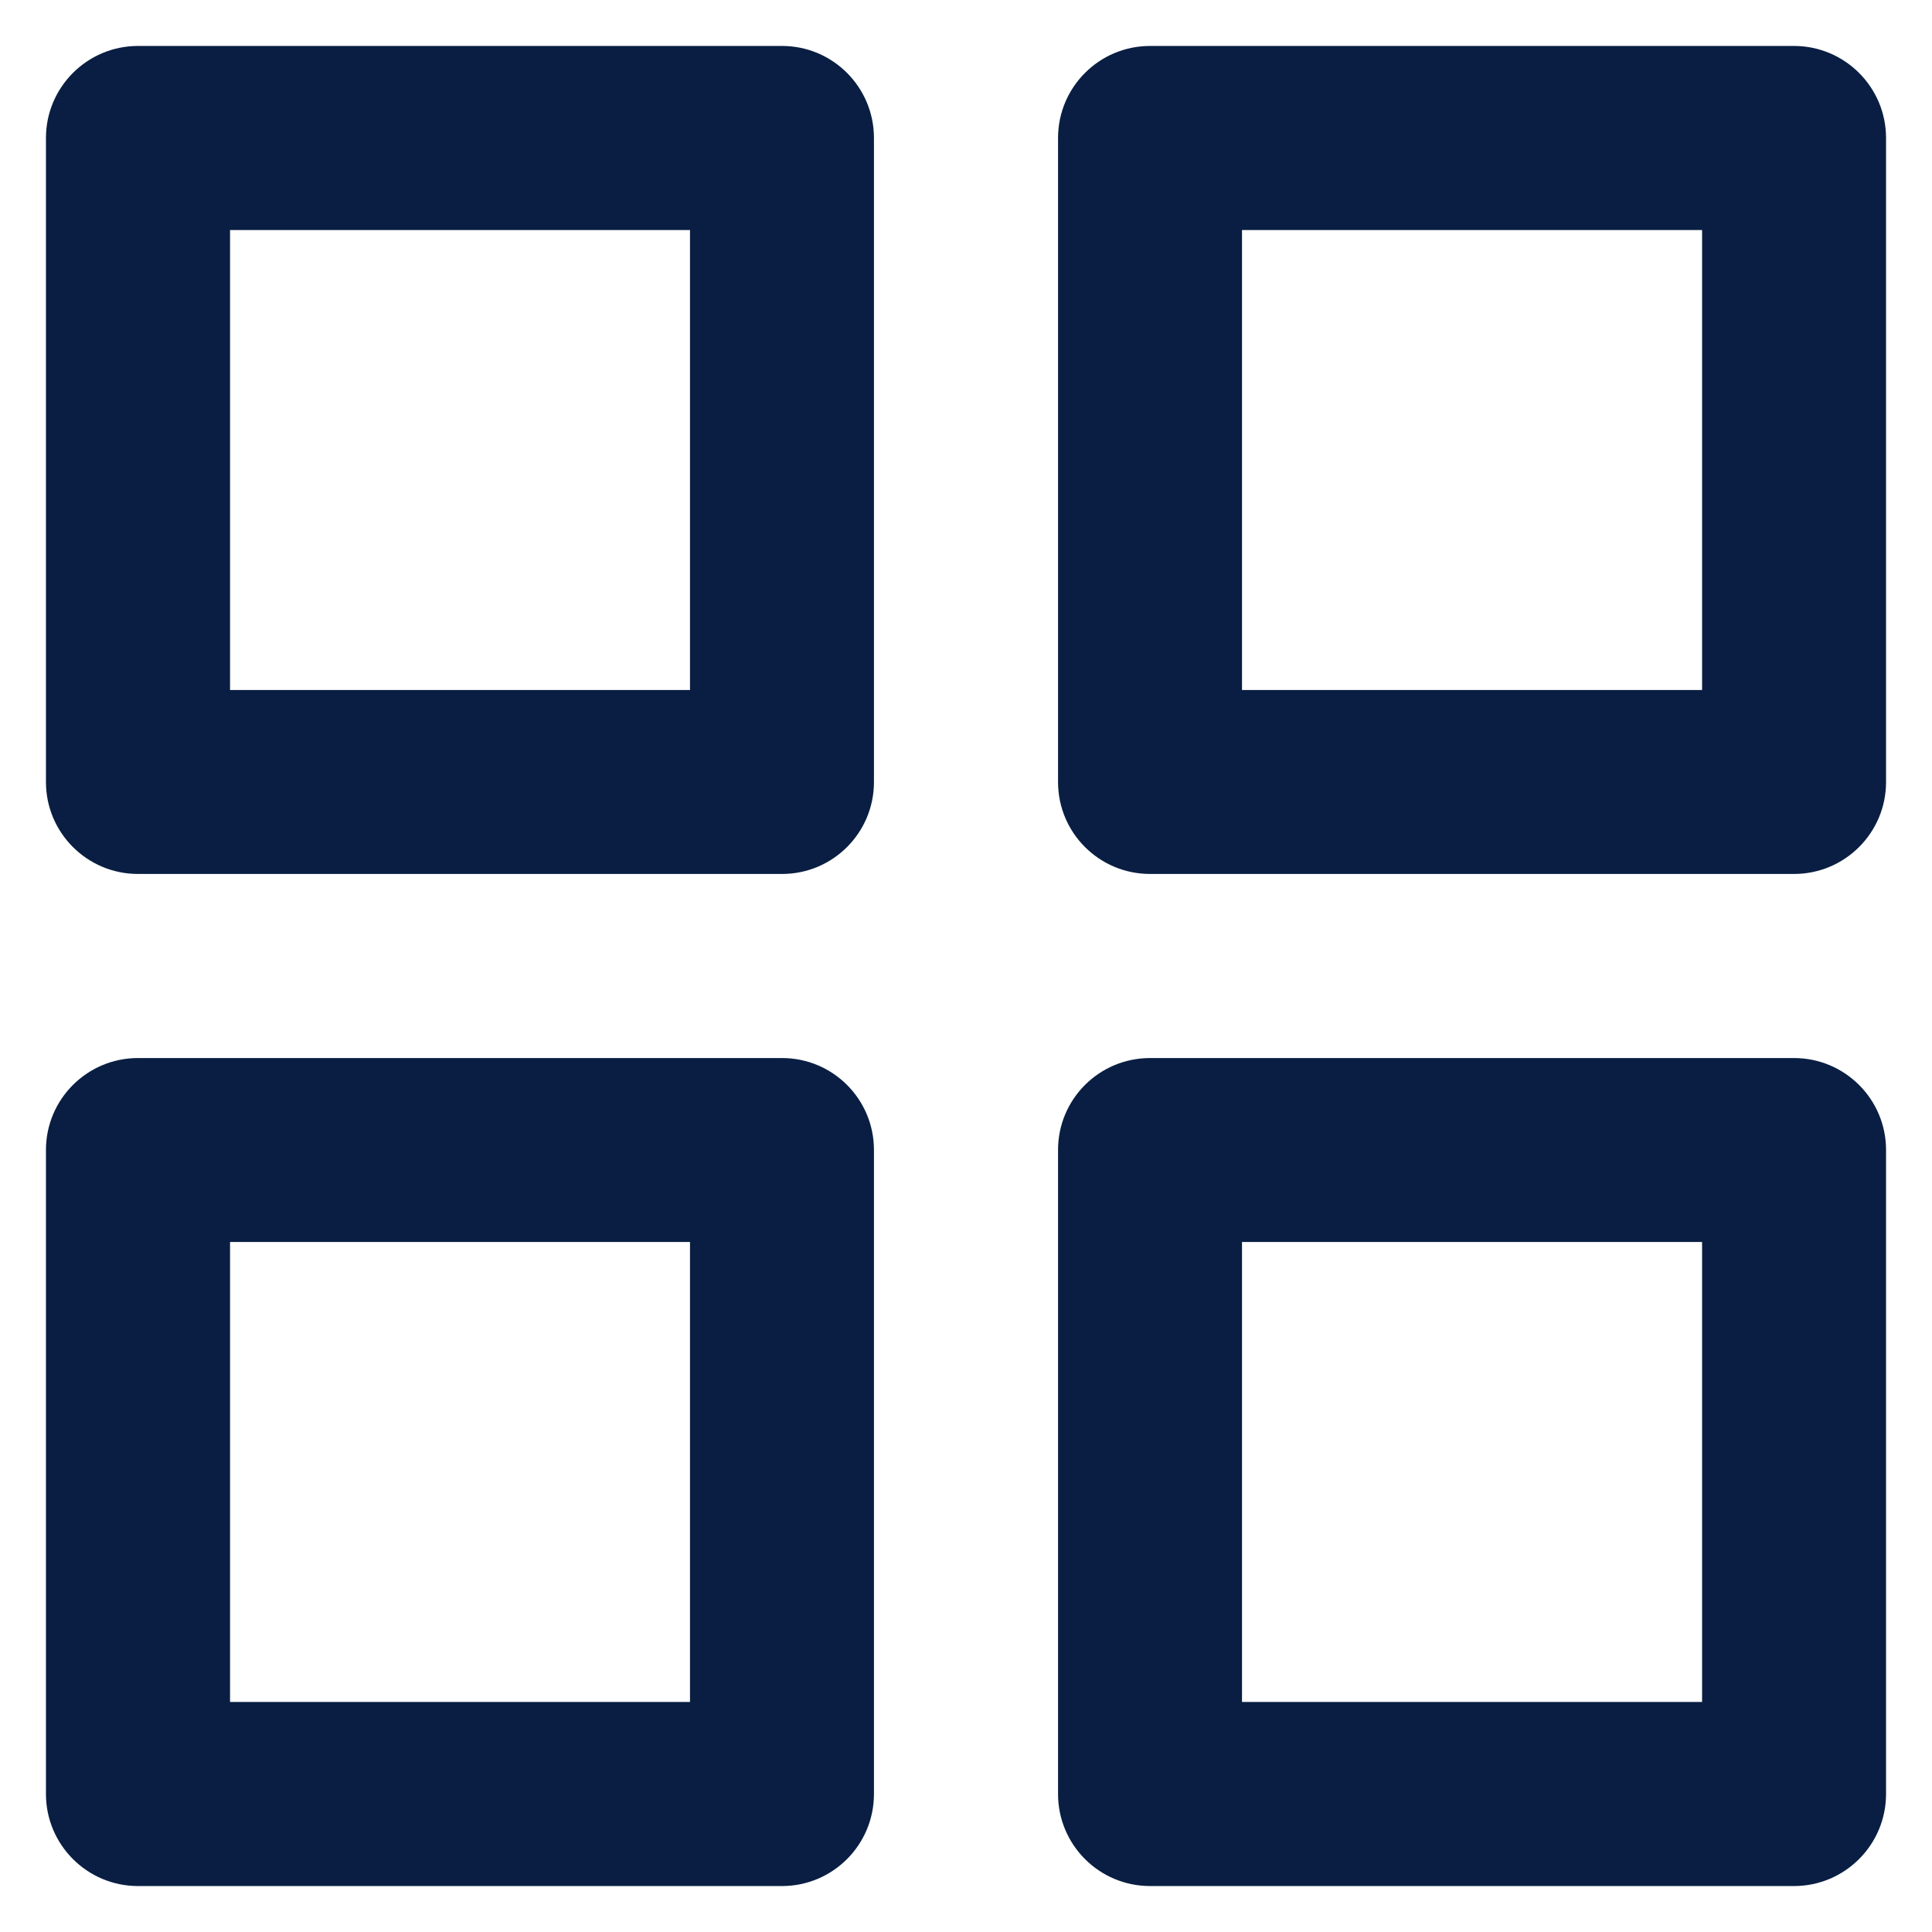 <svg width="14" height="14" viewBox="0 0 14 14" fill="none" xmlns="http://www.w3.org/2000/svg">
<path fill-rule="evenodd" clip-rule="evenodd" d="M0.333 1C0.333 0.632 0.632 0.333 1 0.333H5.667C6.035 0.333 6.333 0.632 6.333 1V5.667C6.333 6.035 6.035 6.333 5.667 6.333H1C0.632 6.333 0.333 6.035 0.333 5.667V1ZM1.667 1.667V5H5V1.667H1.667Z" fill="#091E42"/>
<path fill-rule="evenodd" clip-rule="evenodd" d="M7.667 1C7.667 0.632 7.965 0.333 8.334 0.333H13C13.368 0.333 13.667 0.632 13.667 1V5.667C13.667 6.035 13.368 6.333 13 6.333H8.334C7.965 6.333 7.667 6.035 7.667 5.667V1ZM9 1.667V5H12.334V1.667H9Z" fill="#091E42"/>
<path fill-rule="evenodd" clip-rule="evenodd" d="M7.667 8.333C7.667 7.965 7.965 7.667 8.334 7.667H13C13.368 7.667 13.667 7.965 13.667 8.333V13C13.667 13.368 13.368 13.667 13 13.667H8.334C7.965 13.667 7.667 13.368 7.667 13V8.333ZM9 9V12.333H12.334V9H9Z" fill="#091E42"/>
<path fill-rule="evenodd" clip-rule="evenodd" d="M0.333 8.333C0.333 7.965 0.632 7.667 1 7.667H5.667C6.035 7.667 6.333 7.965 6.333 8.333V13C6.333 13.368 6.035 13.667 5.667 13.667H1C0.632 13.667 0.333 13.368 0.333 13V8.333ZM1.667 9V12.333H5V9H1.667Z" fill="#091E42"/>
</svg>
